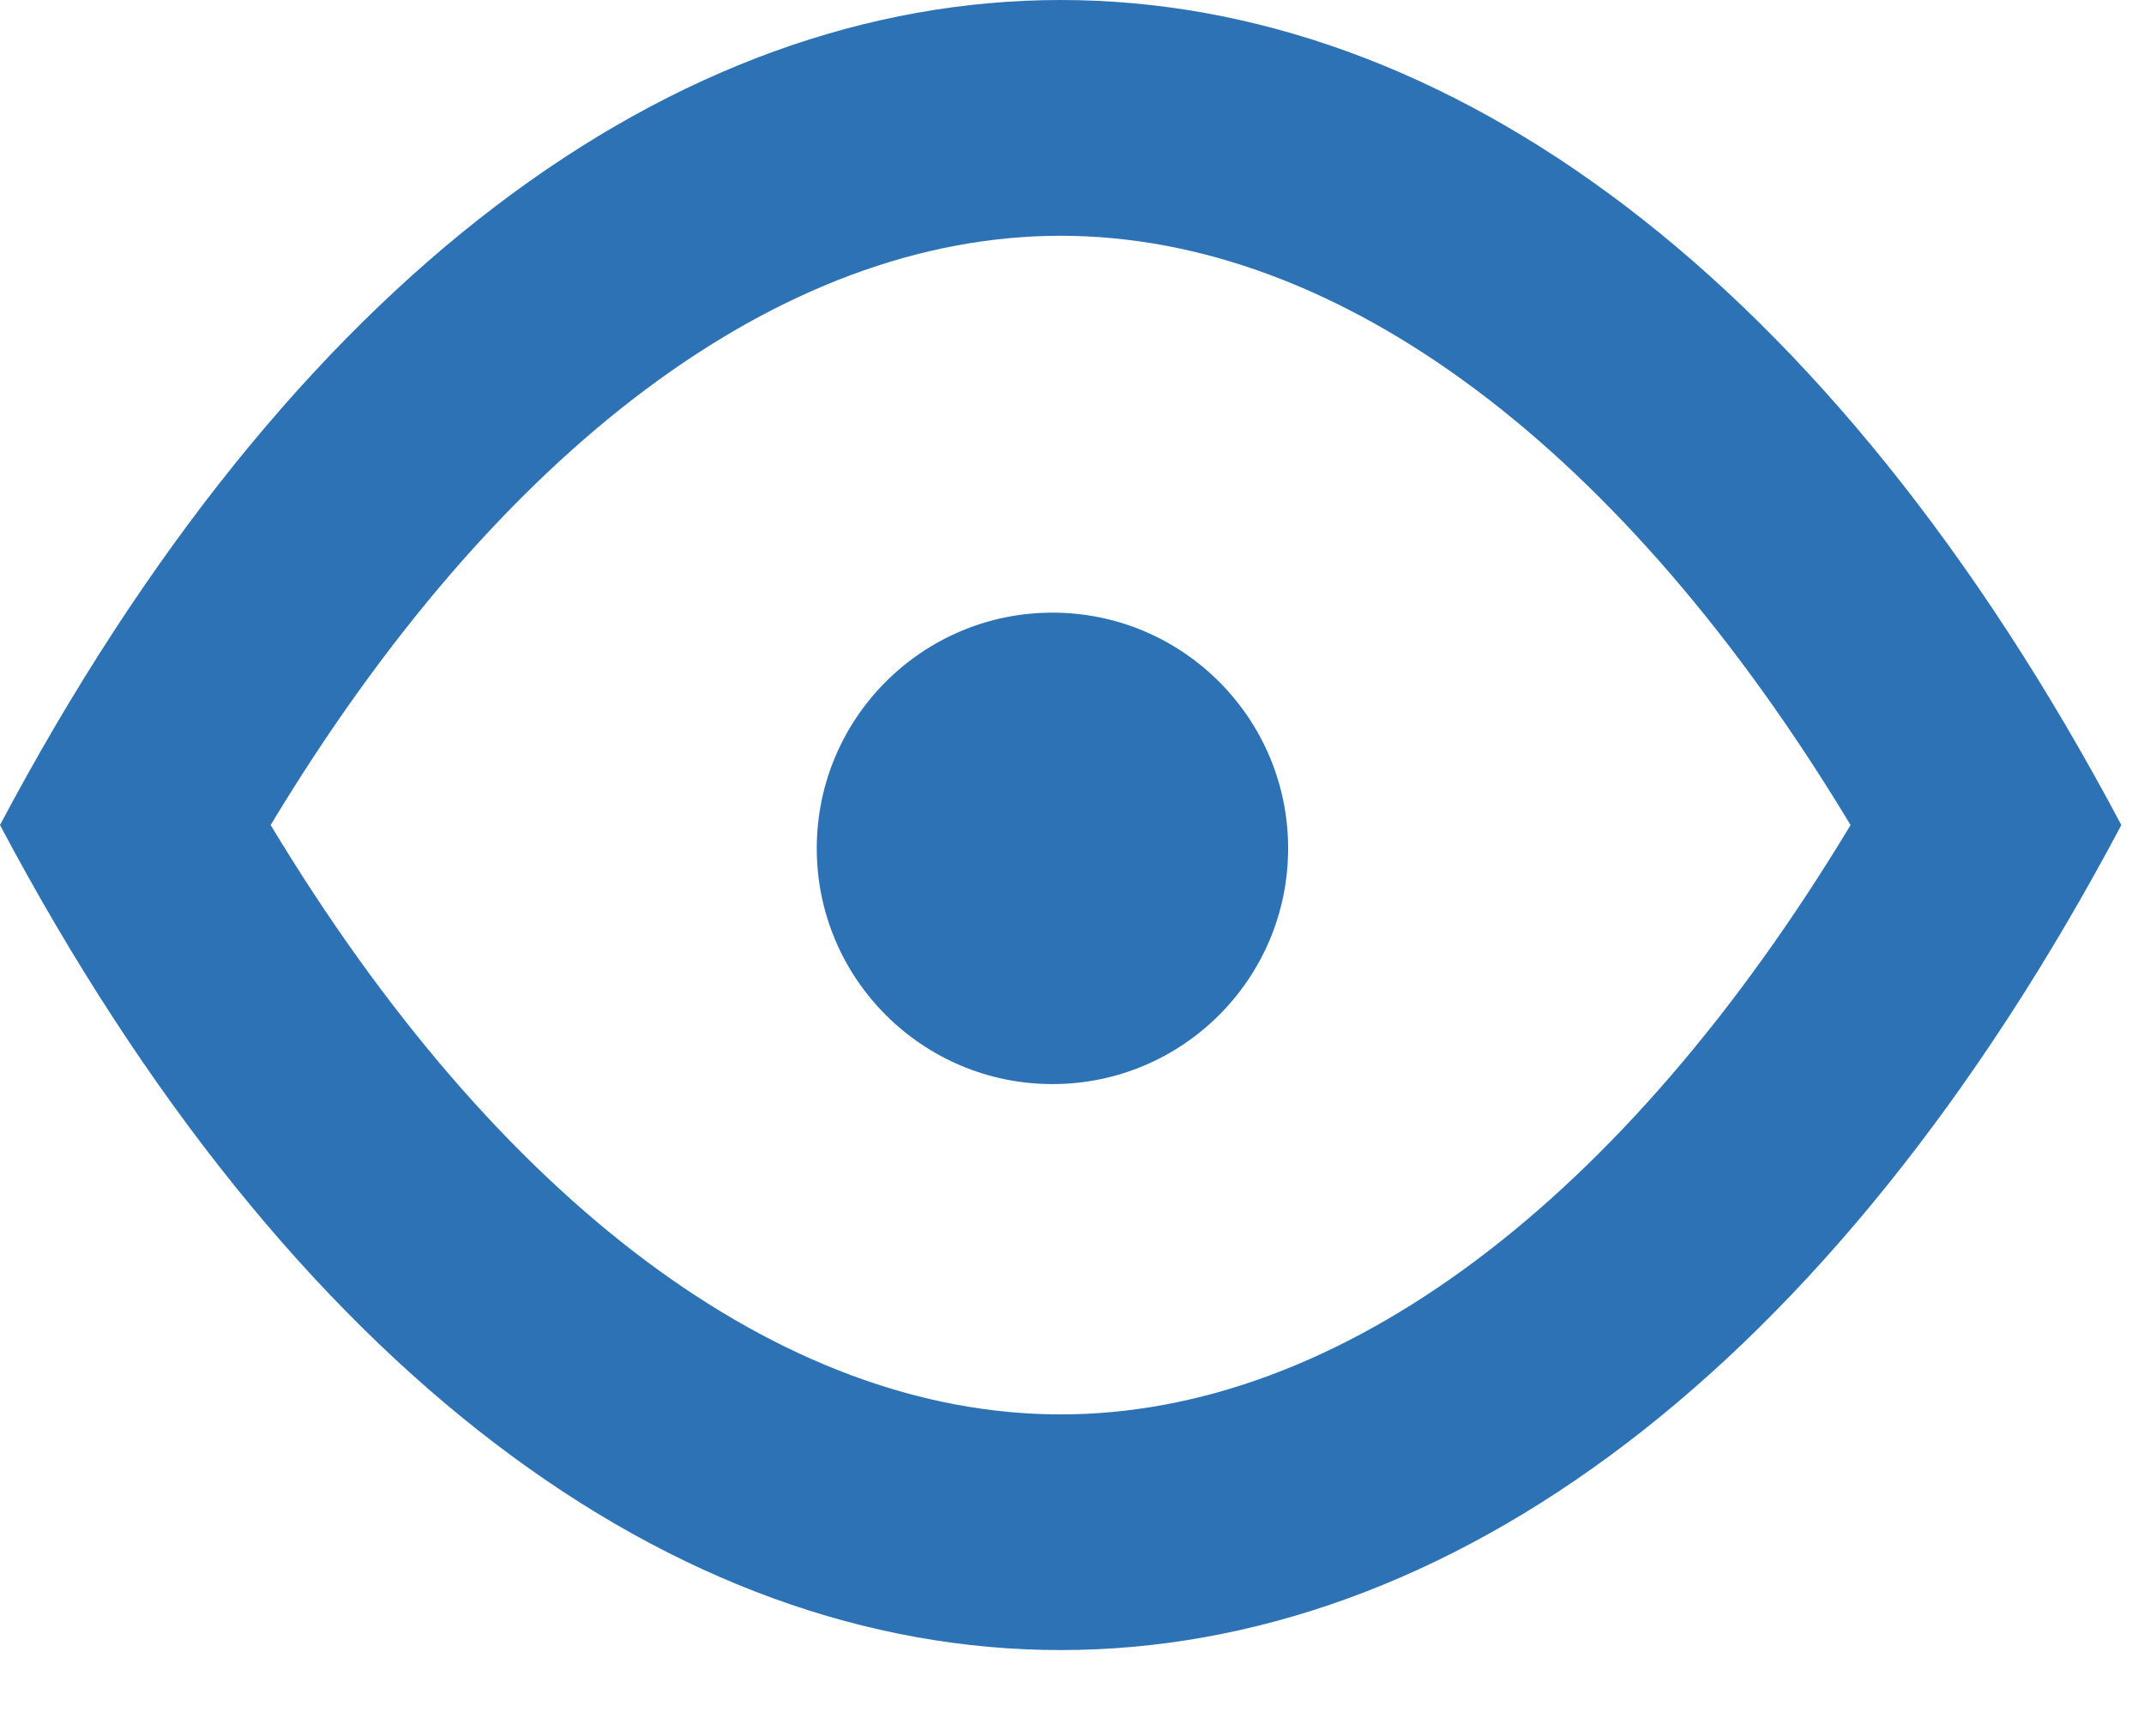 <?xml version="1.0" encoding="UTF-8"?>
<svg width="21px" height="17px" viewBox="0 0 21 17" version="1.1" xmlns="http://www.w3.org/2000/svg" xmlns:xlink="http://www.w3.org/1999/xlink">
    <!-- Generator: Sketch 52.2 (67145) - http://www.bohemiancoding.com/sketch -->
    <title>Group</title>
    <desc>Created with Sketch.</desc>
    <g id="Desk" stroke="none" stroke-width="1" fill="none" fill-rule="evenodd">
        <g id="Documento-conversado" transform="translate(-1262, -863)" fill="#2D72B4" fill-rule="nonzero">
            <g id="Group" transform="translate(1262, 863)">
                <path d="M10.389,-5.59552404e-13 C6.622,-5.59552404e-13 2.857,2.693 -2.0250468e-13,8.08 C2.857,13.466 6.622,16.16 10.389,16.16 C14.155,16.16 17.921,13.467 20.778,8.08 C17.921,2.694 14.155,-5.59552404e-13 10.389,-5.59552404e-13 Z M10.389,13.852 C7.65,13.852 4.872,11.765 2.651,8.08 C4.872,4.396 7.651,2.309 10.389,2.309 C13.127,2.309 15.905,4.396 18.126,8.08 C15.905,11.765 13.127,13.852 10.389,13.852 Z" id="Shape"></path>
                <path d="M12.617,8.309 C12.617,9.584 11.583,10.617 10.309,10.617 C9.034,10.617 8,9.583 8,8.309 C8,7.034 9.034,6 10.309,6 C11.583,6 12.617,7.034 12.617,8.309 Z" id="Shape"></path>
            </g>
        </g>
    </g>
</svg>
